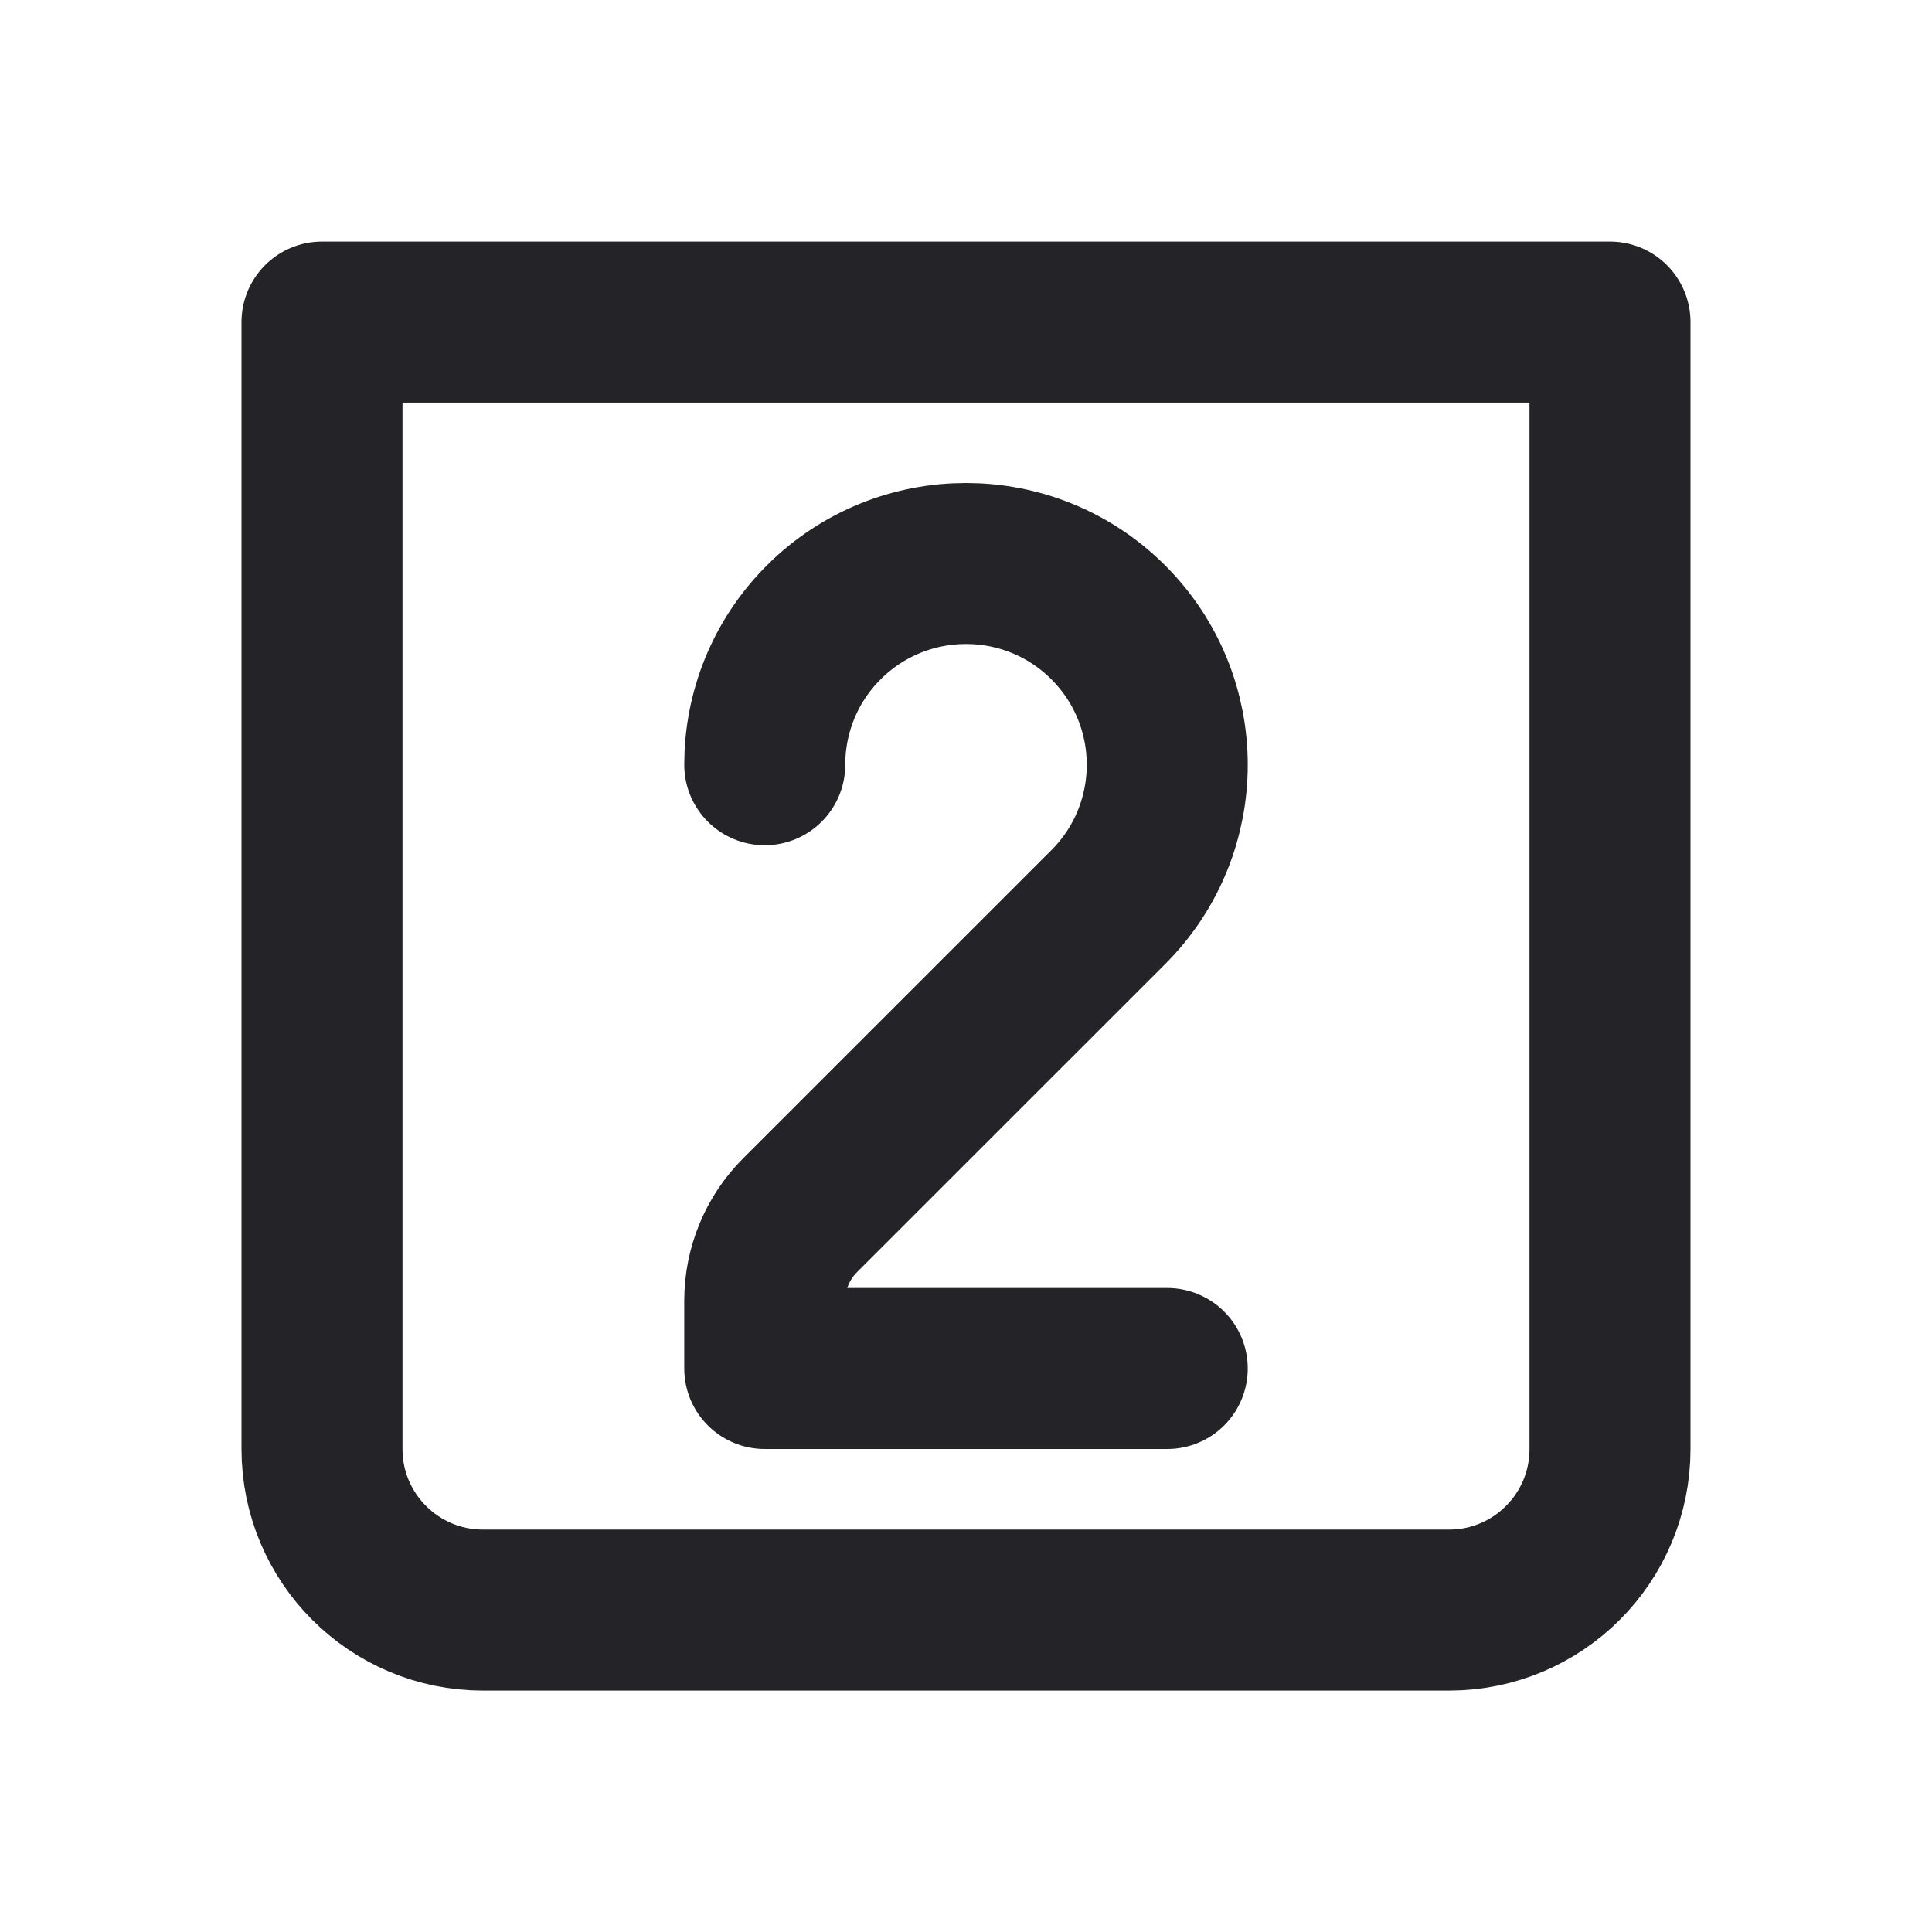 <svg width="24" height="24" viewBox="0 0 24 24" fill="none" xmlns="http://www.w3.org/2000/svg">
<path d="M4 4.001H20V18.001C20 19.105 19.105 20.001 18 20.001H6C4.895 20.001 4 19.105 4 18.001V4.001Z" stroke="#242328" stroke-width="2" stroke-linecap="round" stroke-linejoin="round"/>
<path d="M9.5 9.5C9.5 8.86 9.744 8.22 10.232 7.732C11.209 6.756 12.792 6.756 13.768 7.732C14.744 8.709 14.744 10.291 13.768 11.268L9.939 15.096C9.658 15.377 9.5 15.759 9.5 16.157L9.5 17H14.5" stroke="#242328" stroke-width="2" stroke-linecap="round" stroke-linejoin="round"/>
</svg>
